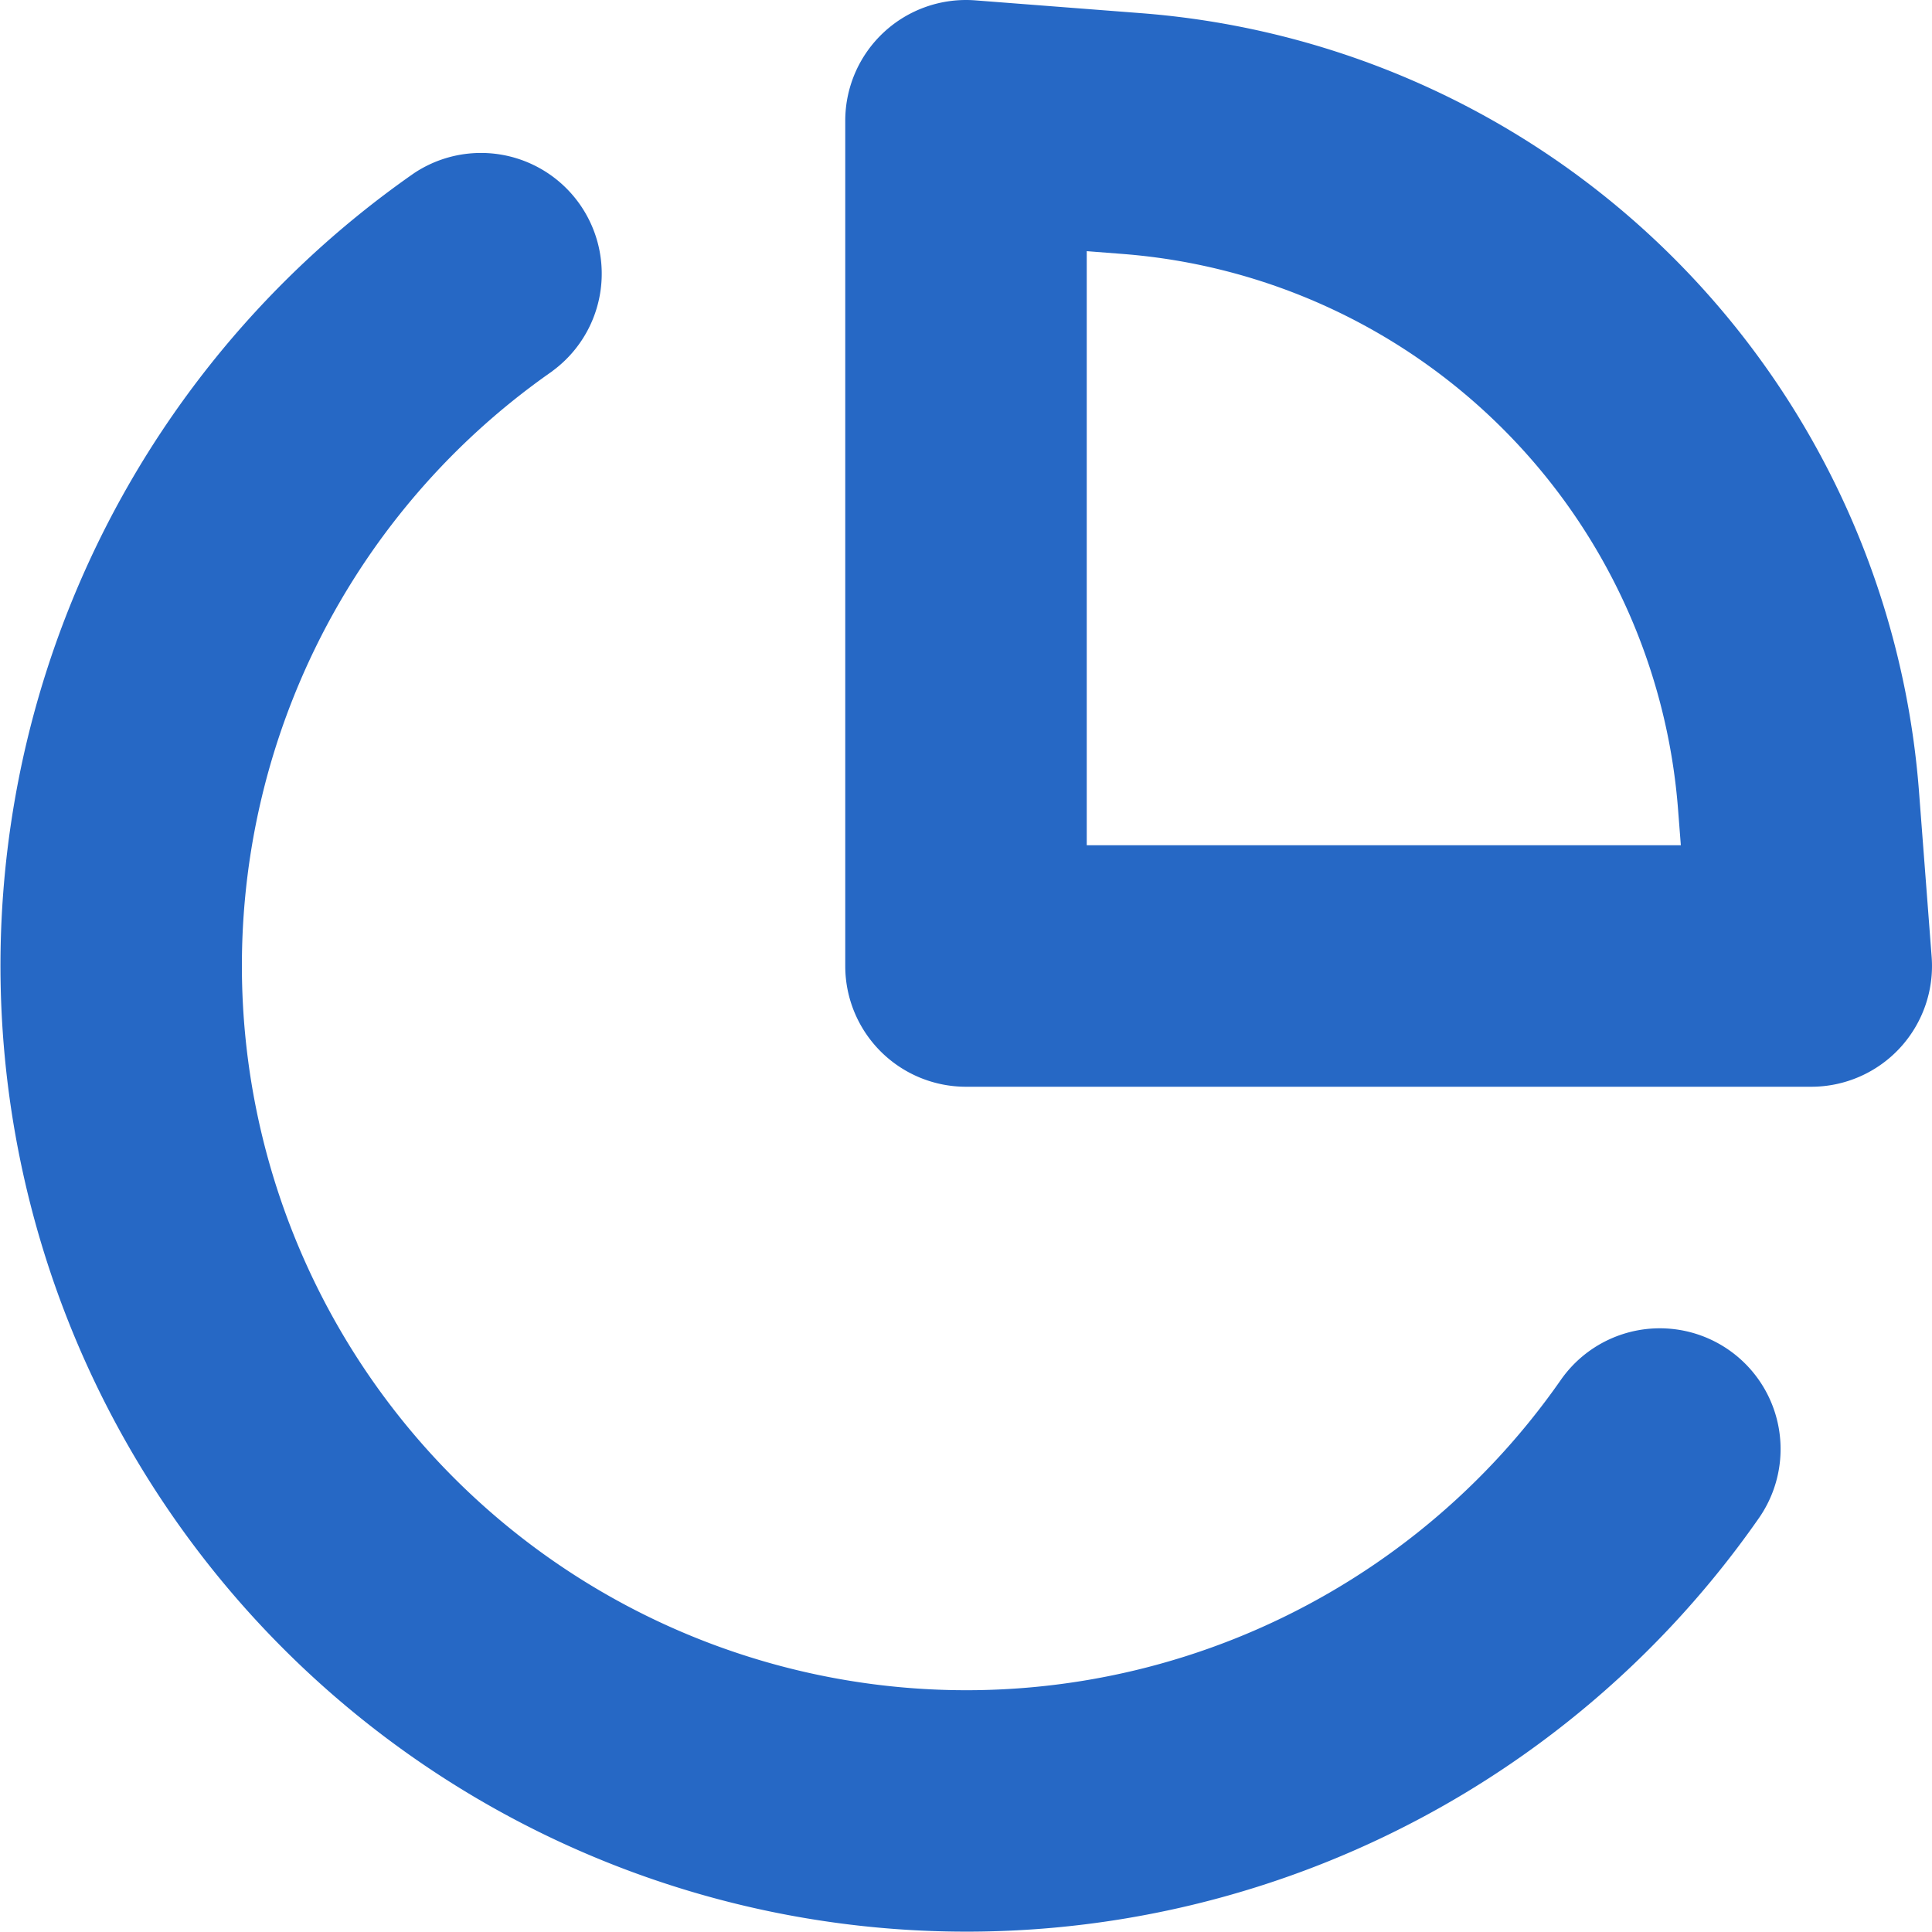 <svg xmlns="http://www.w3.org/2000/svg" fill="none" viewBox="0 0 16 16" class="acv-icon"><g fill="#2668C5" clip-path="url(#a)"><path fill-rule="evenodd" d="M8.077.003A1 1 0 0 0 7 1v7a1 1 0 0 0 1 1h7a1 1 0 0 0 .997-1.077l-.105-1.372A7 7 0 0 0 9.449.109L8.077.003ZM9 7V2.08l.296.023a5 5 0 0 1 4.601 4.601L13.92 7H9Z" clip-rule="evenodd"/><path d="M4.572 3.075a1 1 0 0 0-1.144-1.64 8 8 0 1 0 11.138 11.138 1 1 0 1 0-1.64-1.145 6 6 0 1 1-8.353-8.353Z"/></g><defs><clipPath id="a"><path fill="#fff" d="M0 0h16v16H0z"/></clipPath></defs></svg>